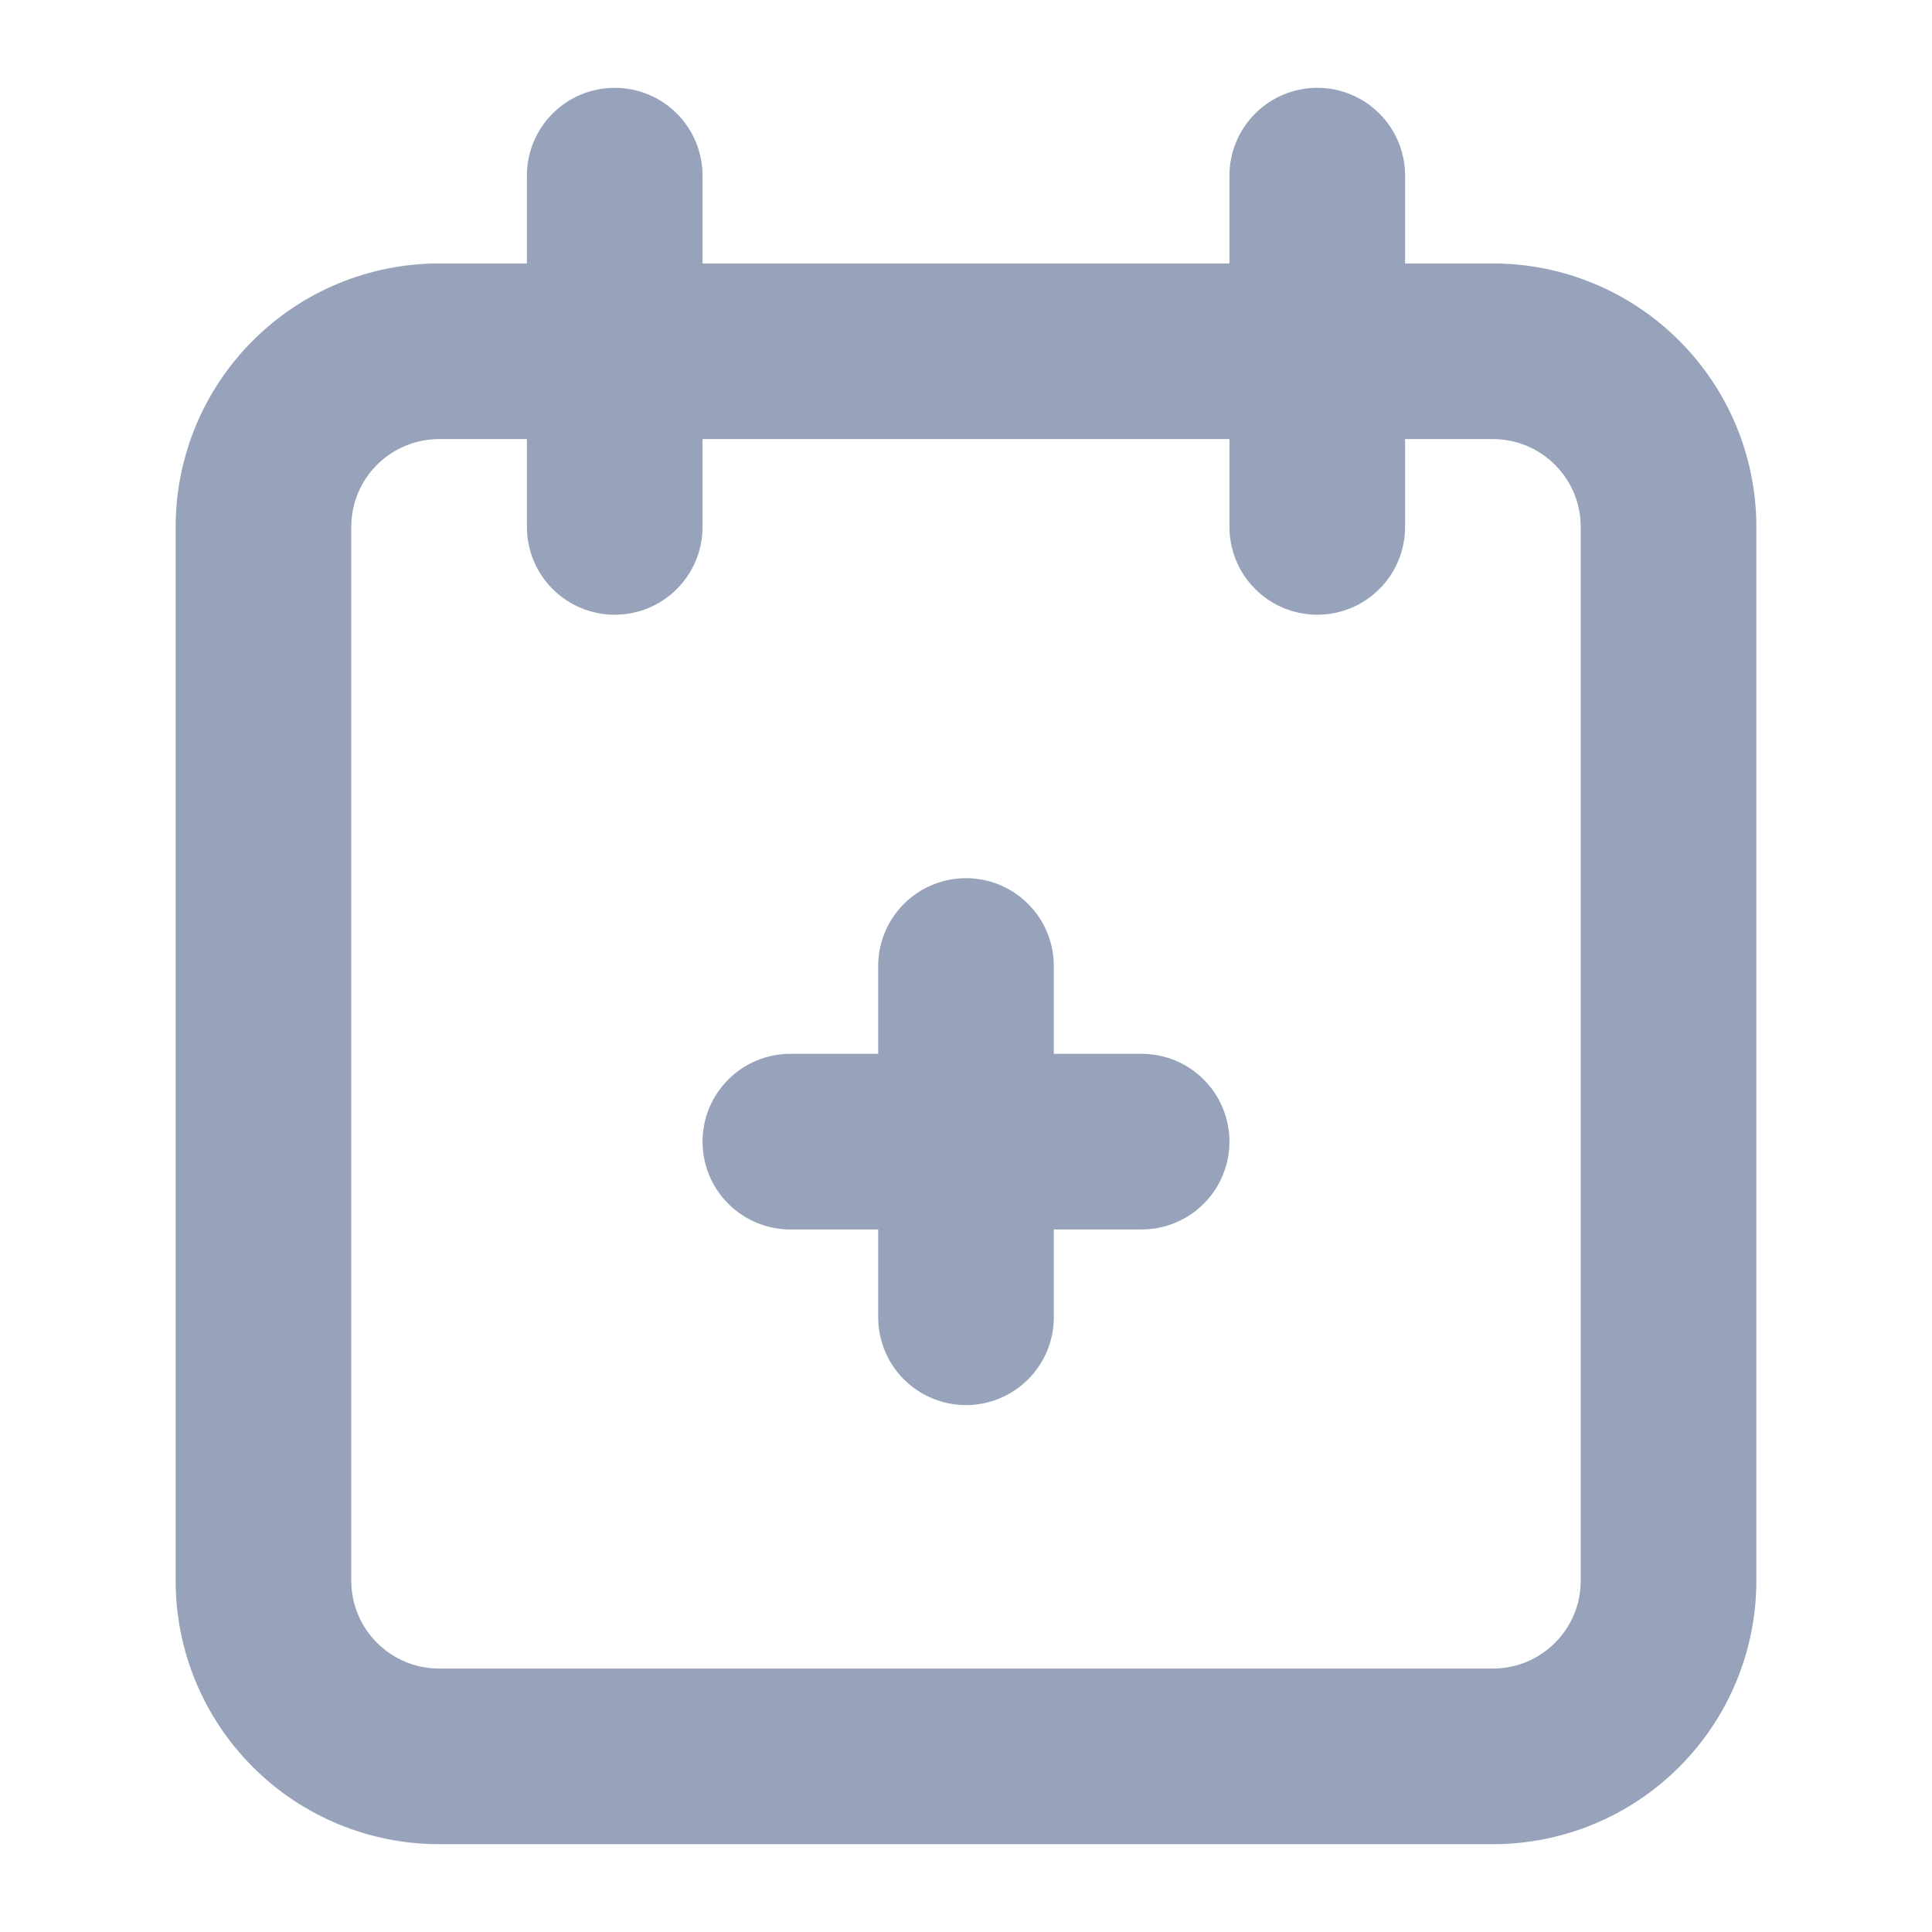 <svg width="22" height="22" viewBox="0 0 22 22" fill="none" xmlns="http://www.w3.org/2000/svg">
<path d="M12 12H13C13.265 12 13.52 12.105 13.707 12.293C13.895 12.48 14 12.735 14 13C14 13.265 13.895 13.52 13.707 13.707C13.52 13.895 13.265 14 13 14H12V15C12 15.265 11.895 15.52 11.707 15.707C11.52 15.895 11.265 16 11 16C10.735 16 10.48 15.895 10.293 15.707C10.105 15.52 10 15.265 10 15V14H9C8.735 14 8.48 13.895 8.293 13.707C8.105 13.52 8 13.265 8 13C8 12.735 8.105 12.48 8.293 12.293C8.48 12.105 8.735 12 9 12H10V11C10 10.735 10.105 10.48 10.293 10.293C10.48 10.105 10.735 10 11 10C11.265 10 11.52 10.105 11.707 10.293C11.895 10.48 12 10.735 12 11V12Z" fill="#97A3BA"/>
<path fill-rule="evenodd" clip-rule="evenodd" d="M16 3H17C17.796 3 18.559 3.316 19.121 3.879C19.684 4.441 20 5.204 20 6V18C20 18.796 19.684 19.559 19.121 20.121C18.559 20.684 17.796 21 17 21H5C4.204 21 3.441 20.684 2.879 20.121C2.316 19.559 2 18.796 2 18V6C2 5.204 2.316 4.441 2.879 3.879C3.441 3.316 4.204 3 5 3H6V2C6 1.735 6.105 1.48 6.293 1.293C6.48 1.105 6.735 1 7 1C7.265 1 7.52 1.105 7.707 1.293C7.895 1.48 8 1.735 8 2V3H14V2C14 1.735 14.105 1.48 14.293 1.293C14.48 1.105 14.735 1 15 1C15.265 1 15.52 1.105 15.707 1.293C15.895 1.48 16 1.735 16 2V3ZM6 5H5C4.735 5 4.48 5.105 4.293 5.293C4.105 5.48 4 5.735 4 6V18C4 18.552 4.448 19 5 19H17C17.552 19 18 18.552 18 18V6C18 5.735 17.895 5.48 17.707 5.293C17.52 5.105 17.265 5 17 5H16V6C16 6.265 15.895 6.52 15.707 6.707C15.52 6.895 15.265 7 15 7C14.735 7 14.48 6.895 14.293 6.707C14.105 6.52 14 6.265 14 6V5H8V6C8 6.265 7.895 6.52 7.707 6.707C7.52 6.895 7.265 7 7 7C6.735 7 6.48 6.895 6.293 6.707C6.105 6.52 6 6.265 6 6V5Z" fill="#97A3BA"/>
</svg>
